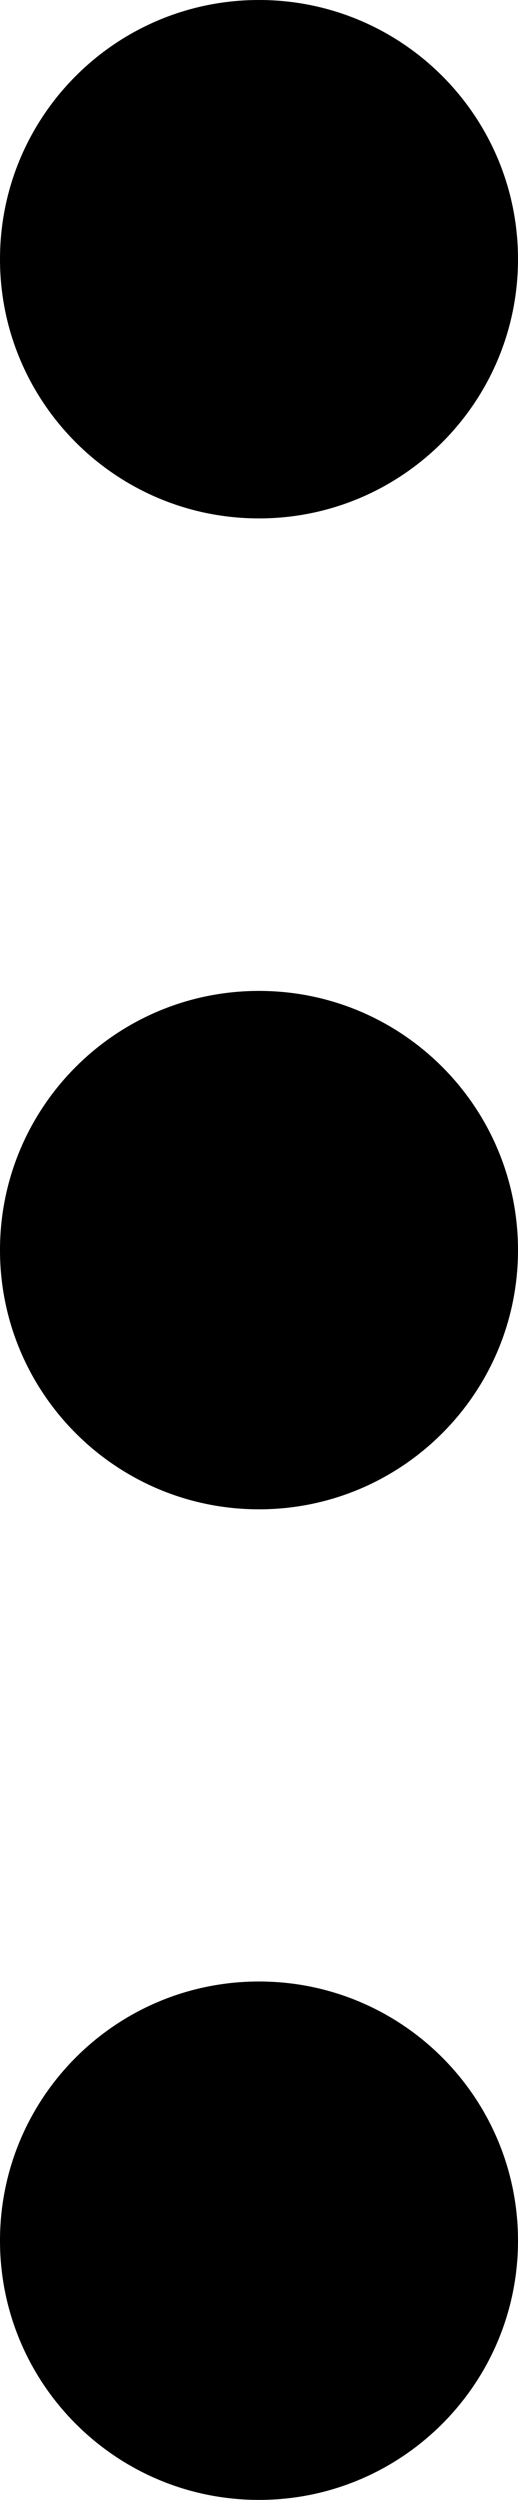 <?xml version="1.0" encoding="utf-8"?>
<!-- Generator: Adobe Illustrator 21.1.0, SVG Export Plug-In . SVG Version: 6.00 Build 0)  -->
<svg version="1.1" id="Ebene_1" xmlns="http://www.w3.org/2000/svg" xmlns:xlink="http://www.w3.org/1999/xlink" x="0px" y="0px"
	 viewBox="0 0 3.24 15.624" style="enable-background:new 0 0 3.24 15.624;" xml:space="preserve">
<style type="text/css">
	.st0{fill:#FFFFFF;}
	.st1{clip-path:url(#SVGID_2_);fill:url(#SVGID_3_);}
	.st2{clip-path:url(#SVGID_5_);}
	.st3{clip-path:url(#SVGID_7_);fill:#F5F5F5;}
	.st4{opacity:0.55;clip-path:url(#SVGID_9_);}
	.st5{clip-path:url(#SVGID_11_);fill:#D5D5D5;}
	.st6{clip-path:url(#SVGID_11_);fill:#EAEAEA;}
	.st7{clip-path:url(#SVGID_5_);fill:url(#SVGID_12_);}
	.st8{fill:#D5D5D5;}
	.st9{fill:#929191;}
	.st10{fill:#CCD1D9;}
	.st11{clip-path:url(#SVGID_14_);fill:#424A54;}
	.st12{clip-path:url(#SVGID_14_);fill:#CCD1D9;}
	.st13{clip-path:url(#SVGID_14_);fill:#E5E8ED;}
	.st14{clip-path:url(#SVGID_14_);fill:#ABB2BD;}
	.st15{clip-path:url(#SVGID_14_);fill:#A1D469;}
	.st16{clip-path:url(#SVGID_14_);fill:#ED5466;}
	.st17{fill:#030005;}
	.st18{fill:#211A14;}
</style>
<path d="M-0,1.62c0-0.895,0.725-1.62,1.62-1.62
	c0.895,0,1.62,0.725,1.62,1.62c0,0.894-0.725,1.62-1.62,1.62
	C0.725,3.24-0,2.514-0,1.62z M1.62,6.193
	c-0.895,0-1.62,0.725-1.62,1.62c0,0.894,0.725,1.62,1.62,1.62
	c0.895,0,1.62-0.726,1.62-1.62C3.24,6.918,2.515,6.193,1.62,6.193z
	 M1.62,12.384c-0.895,0-1.62,0.725-1.62,1.62c0,0.894,0.725,1.62,1.62,1.62
	c0.895,0,1.62-0.726,1.62-1.62C3.24,13.109,2.515,12.384,1.62,12.384z"/>
</svg>
